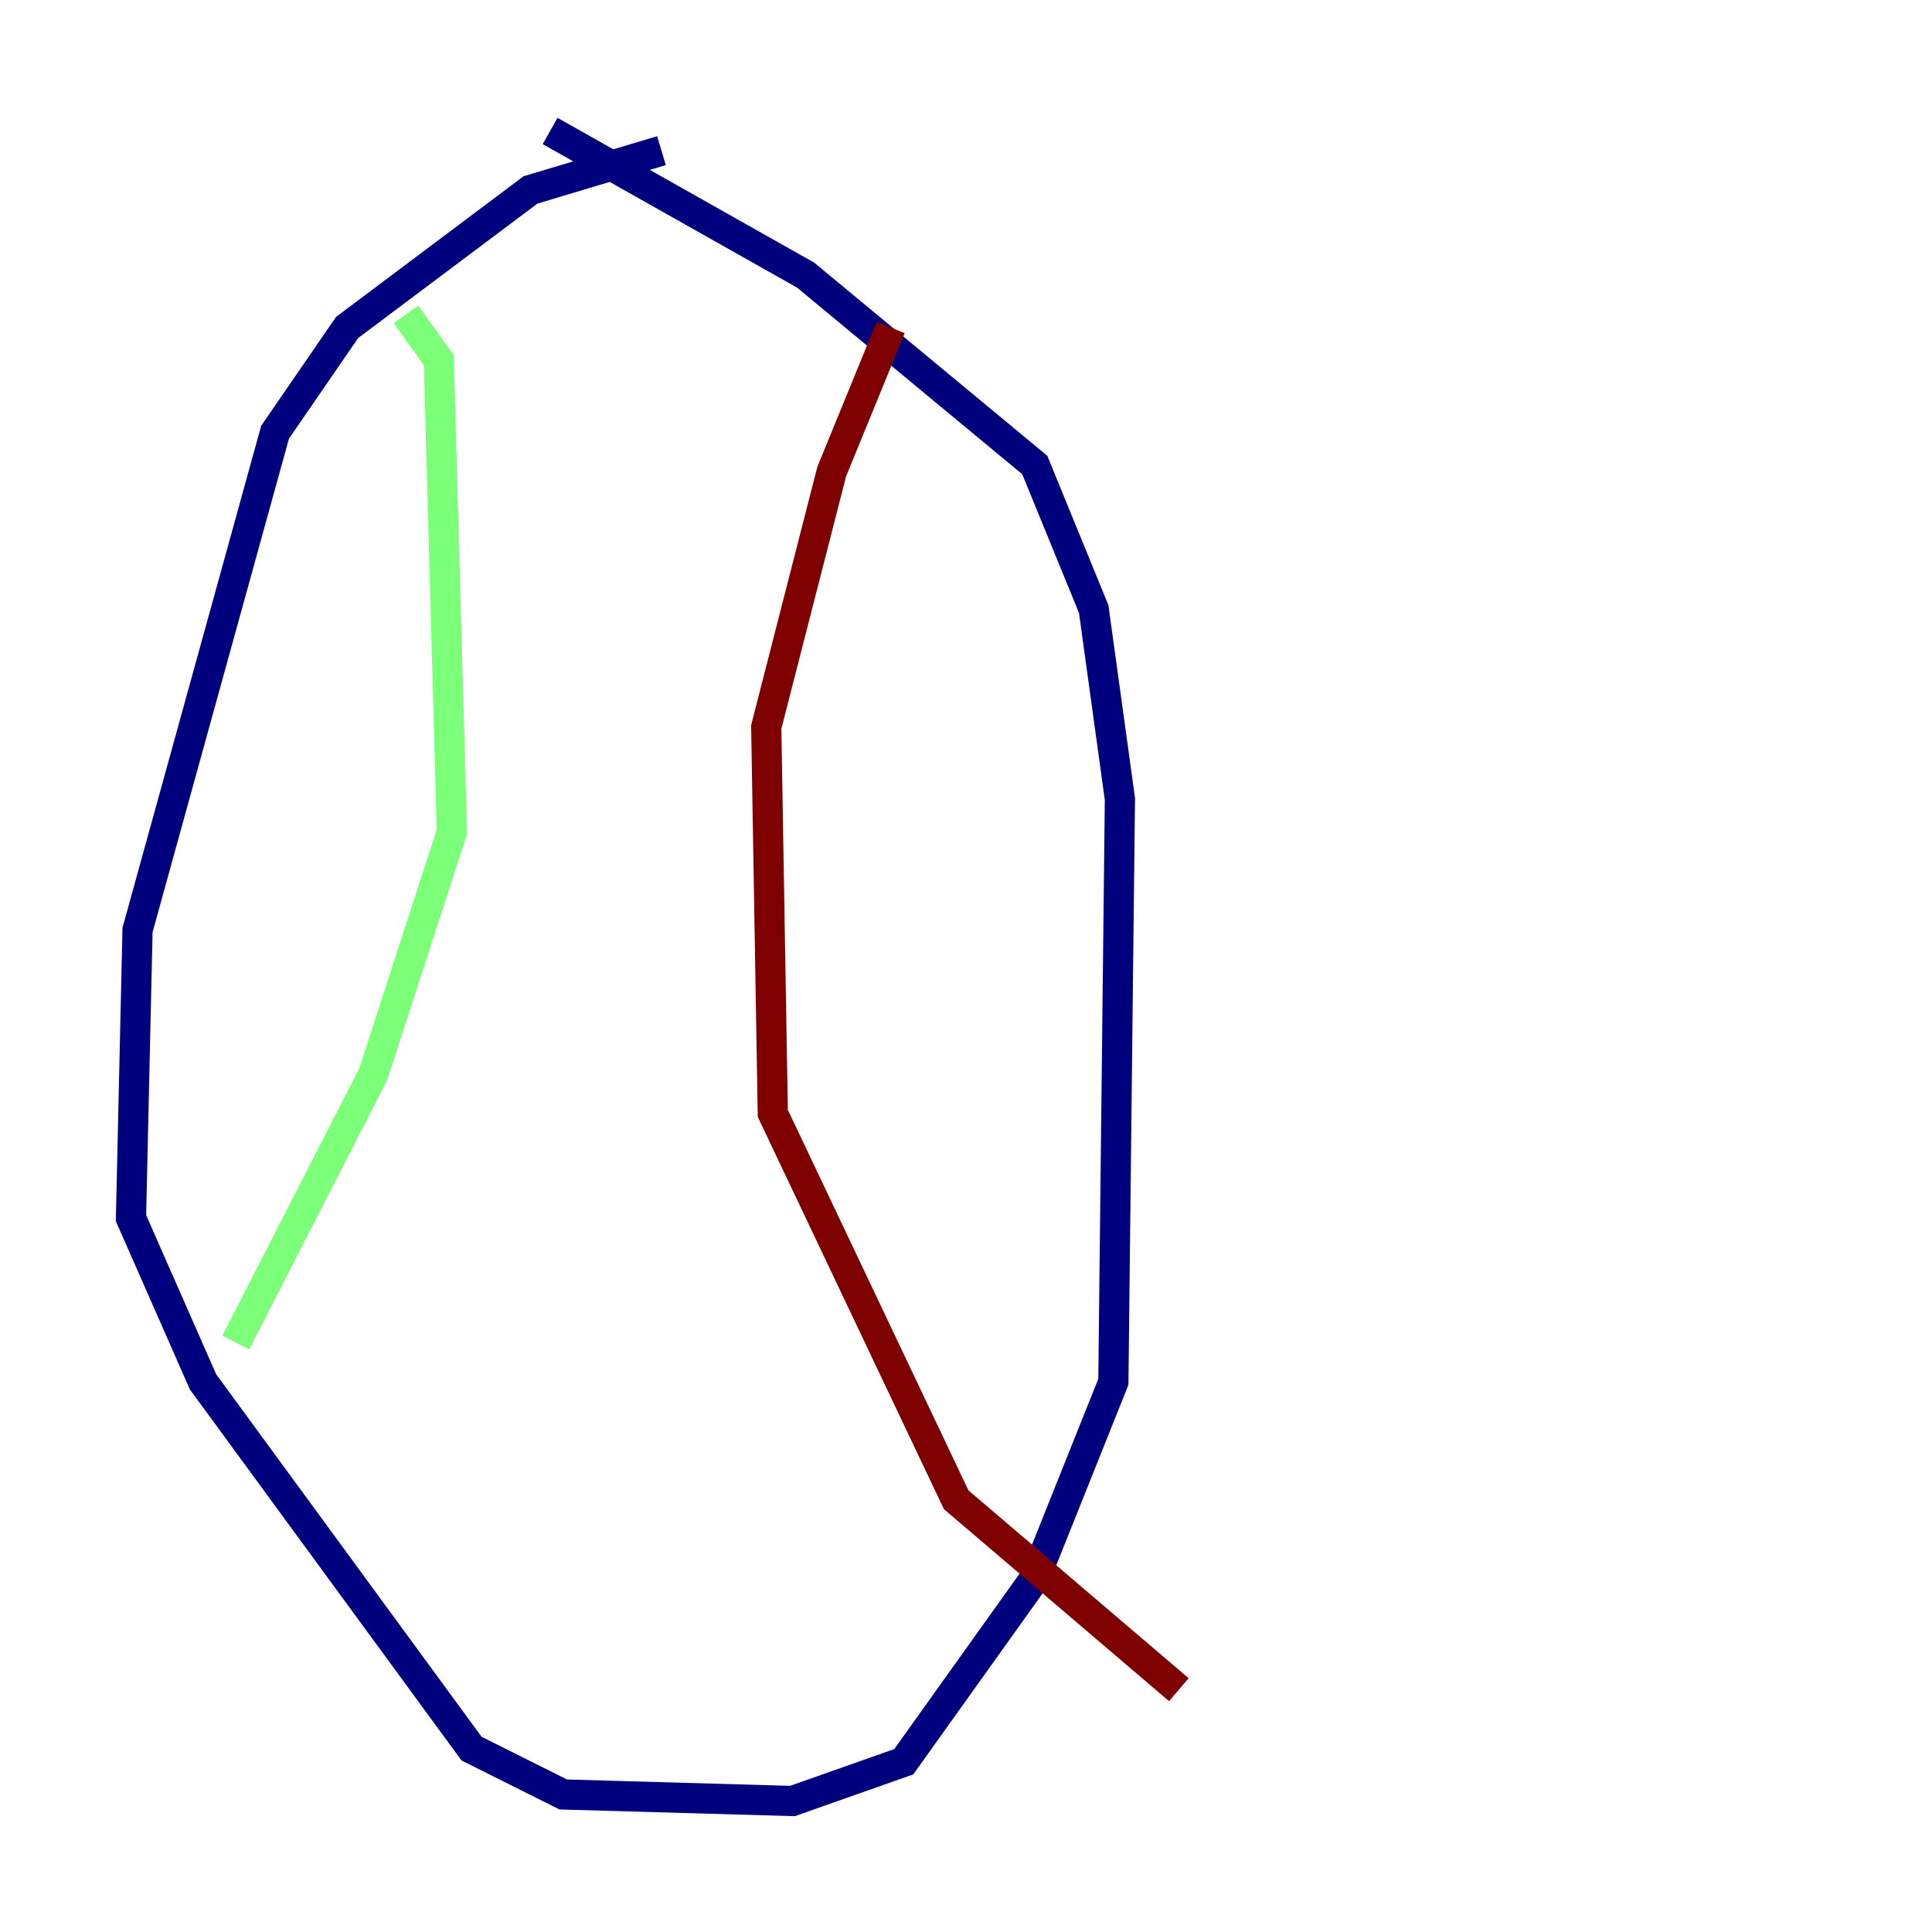 <?xml version="1.0" encoding="utf-8" ?>
<svg baseProfile="tiny" height="128" version="1.2" viewBox="0,0,128,128" width="128" xmlns="http://www.w3.org/2000/svg" xmlns:ev="http://www.w3.org/2001/xml-events" xmlns:xlink="http://www.w3.org/1999/xlink"><defs /><polyline fill="none" points="43.824,9.98 35.146,12.583 22.997,21.695 18.224,28.637 9.112,61.614 8.678,80.705 13.451,91.552 31.241,115.851 37.315,118.888 52.502,119.322 59.878,116.719 68.556,104.57 73.763,91.552 74.197,52.936 72.461,40.352 68.556,30.807 53.37,18.224 36.447,8.678" stroke="#00007f" stroke-width="2" /><polyline fill="none" points="26.902,20.827 29.071,23.864 29.939,55.105 24.732,71.159 15.62,88.949" stroke="#7cff79" stroke-width="2" /><polyline fill="none" points="59.01,21.695 55.105,31.241 50.766,48.163 51.2,73.763 63.349,99.363 78.102,111.946" stroke="#7f0000" stroke-width="2" /></svg>